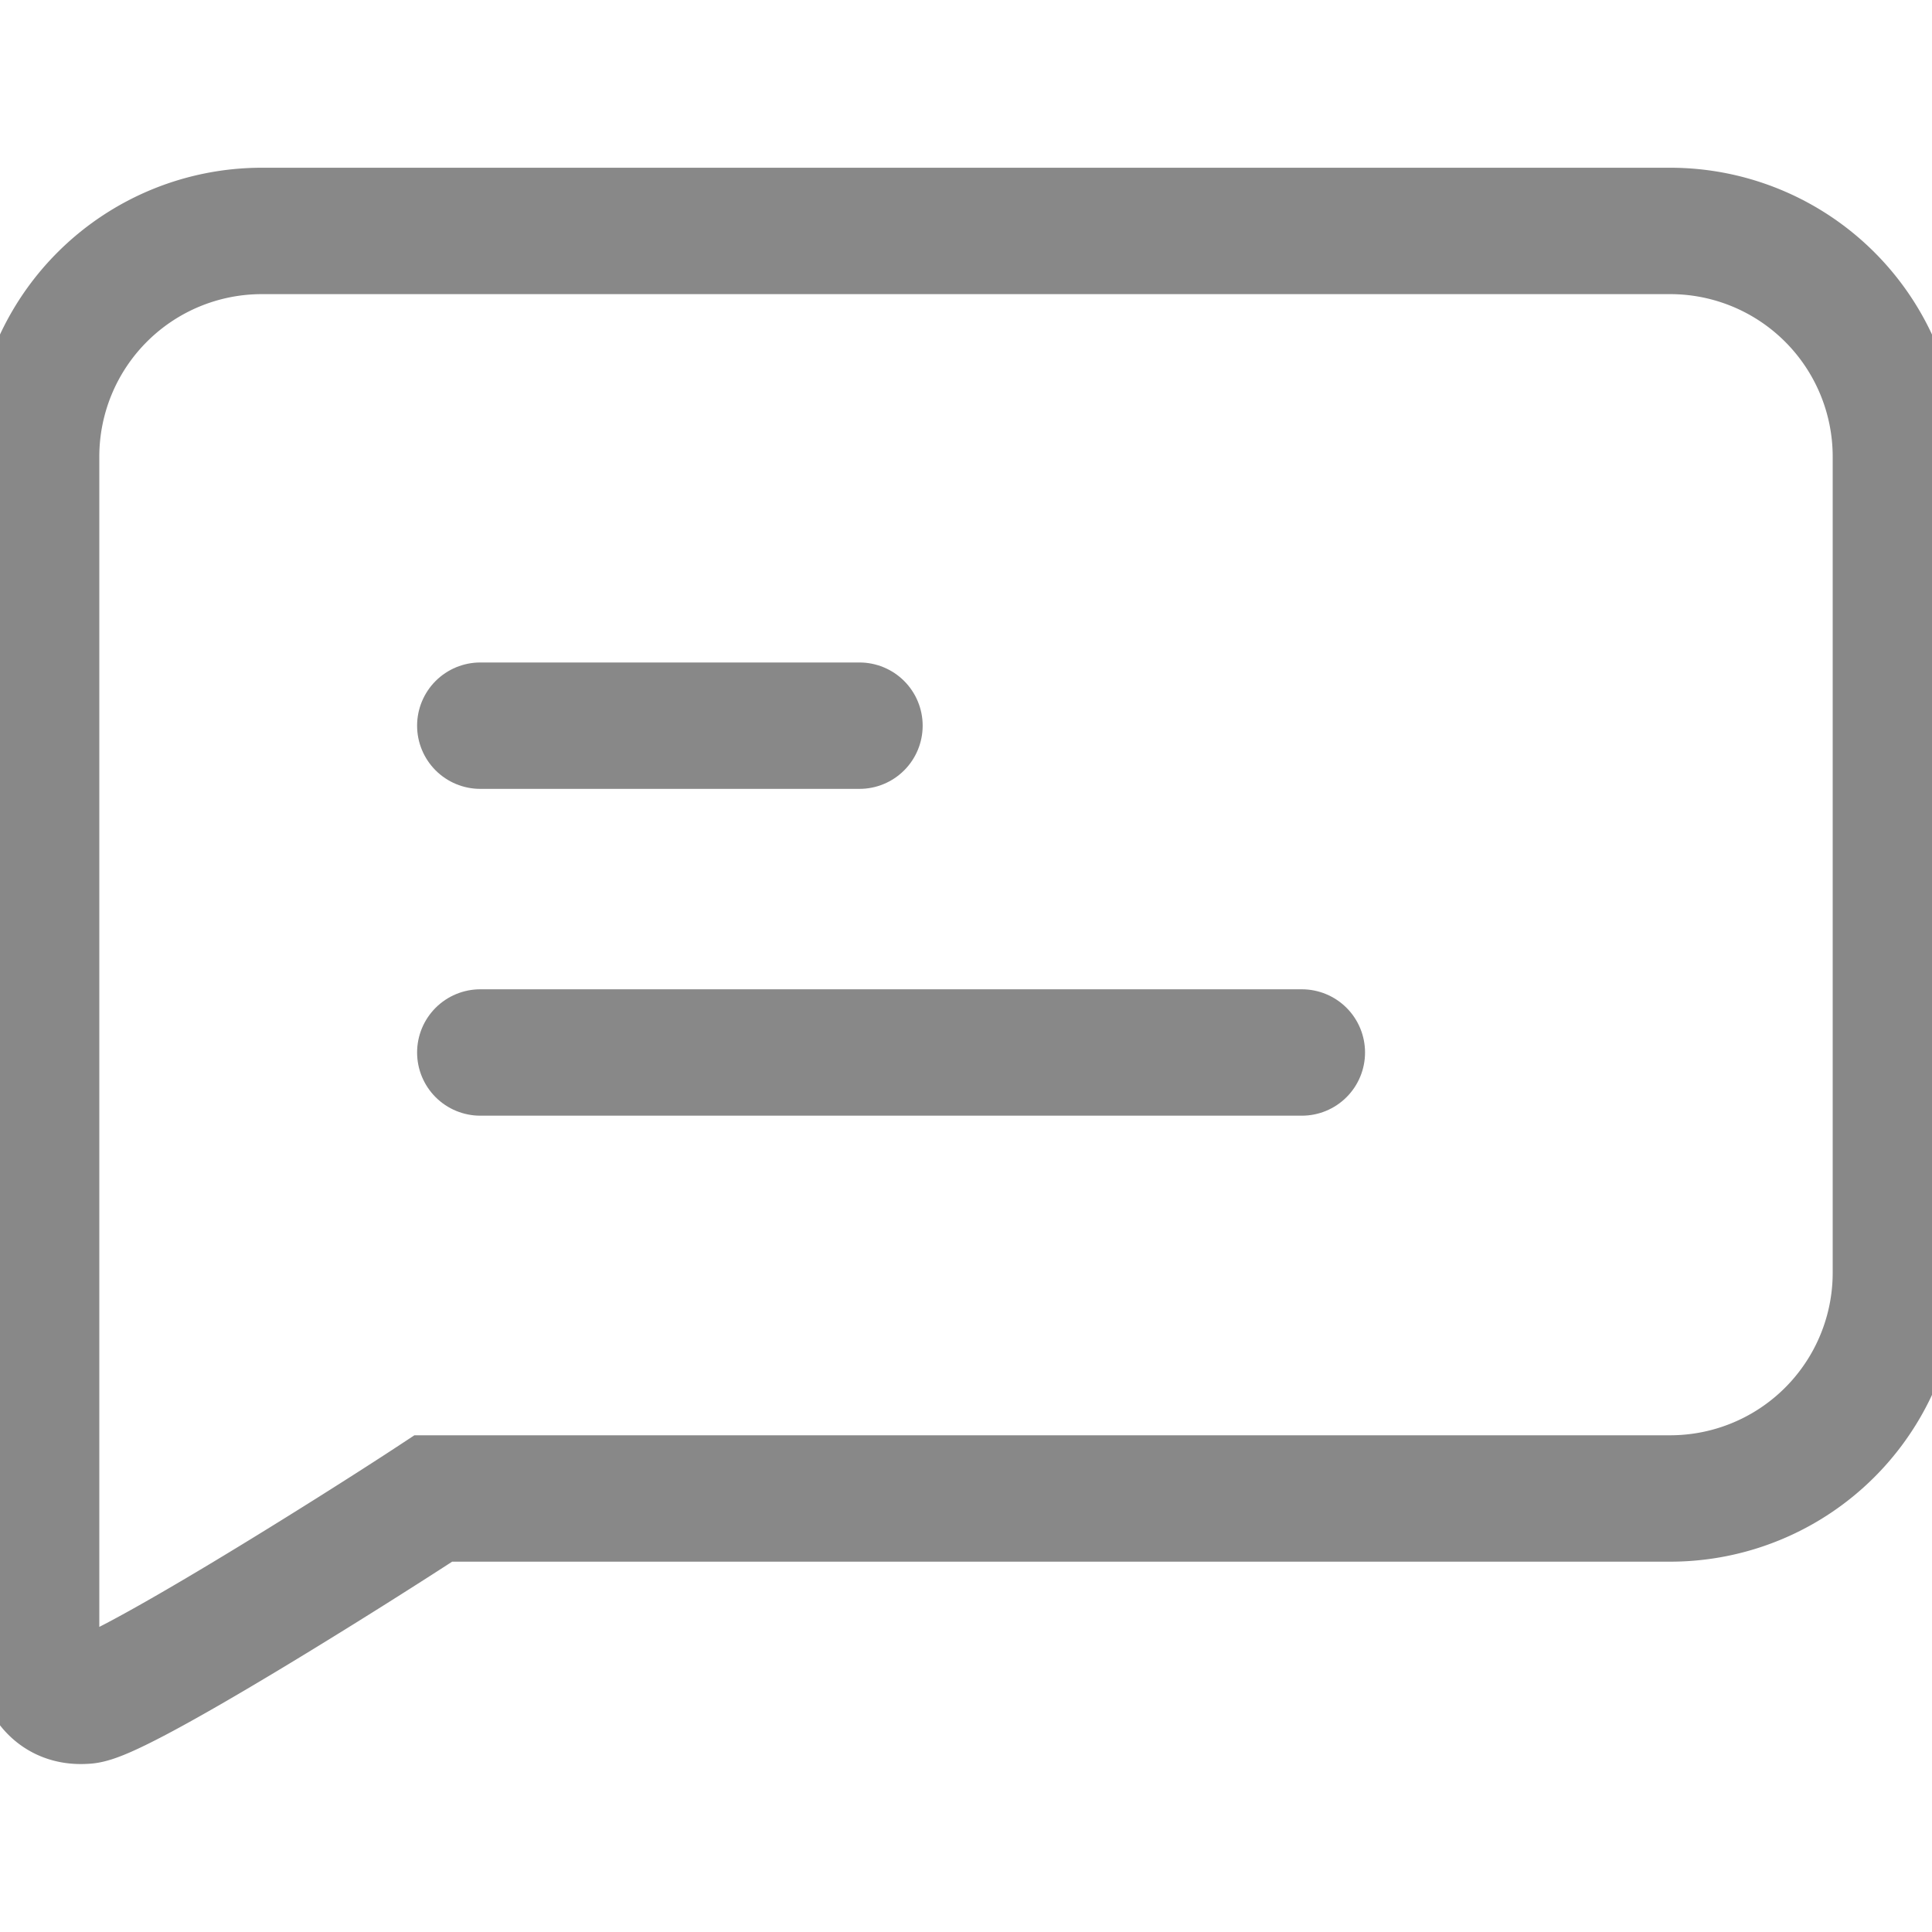 <svg width="107px" height="107px" viewBox="0 -10.79 107 107" xmlns="http://www.w3.org/2000/svg">
  <g id="Group_5" data-name="Group 5" transform="translate(-1020.5 -250.9)">
    <path id="Path_17" data-name="Path 17" d="M1113,252.9h-78a12.5,12.5,0,0,0-12.5,12.5v65.7s0,3.4,2.7,3.2c1.7,0,15.2-8.5,19.3-11.2H1113a12.5,12.5,0,0,0,12.5-12.5V265.4A12.5,12.5,0,0,0,1113,252.9Z" fill="none" stroke="#888" stroke-linecap="round" stroke-miterlimit="10" stroke-width="7"/>
    <line id="Line_3" data-name="Line 3" x2="21" transform="translate(1047.1 280.3)" fill="none" stroke="#888" stroke-linecap="round" stroke-miterlimit="10" stroke-width="7"/>
    <line id="Line_4" data-name="Line 4" x2="45.5" transform="translate(1047.1 298.4)" fill="none" stroke="#888" stroke-linecap="round" stroke-miterlimit="10" stroke-width="7"/>
  </g>
</svg>
